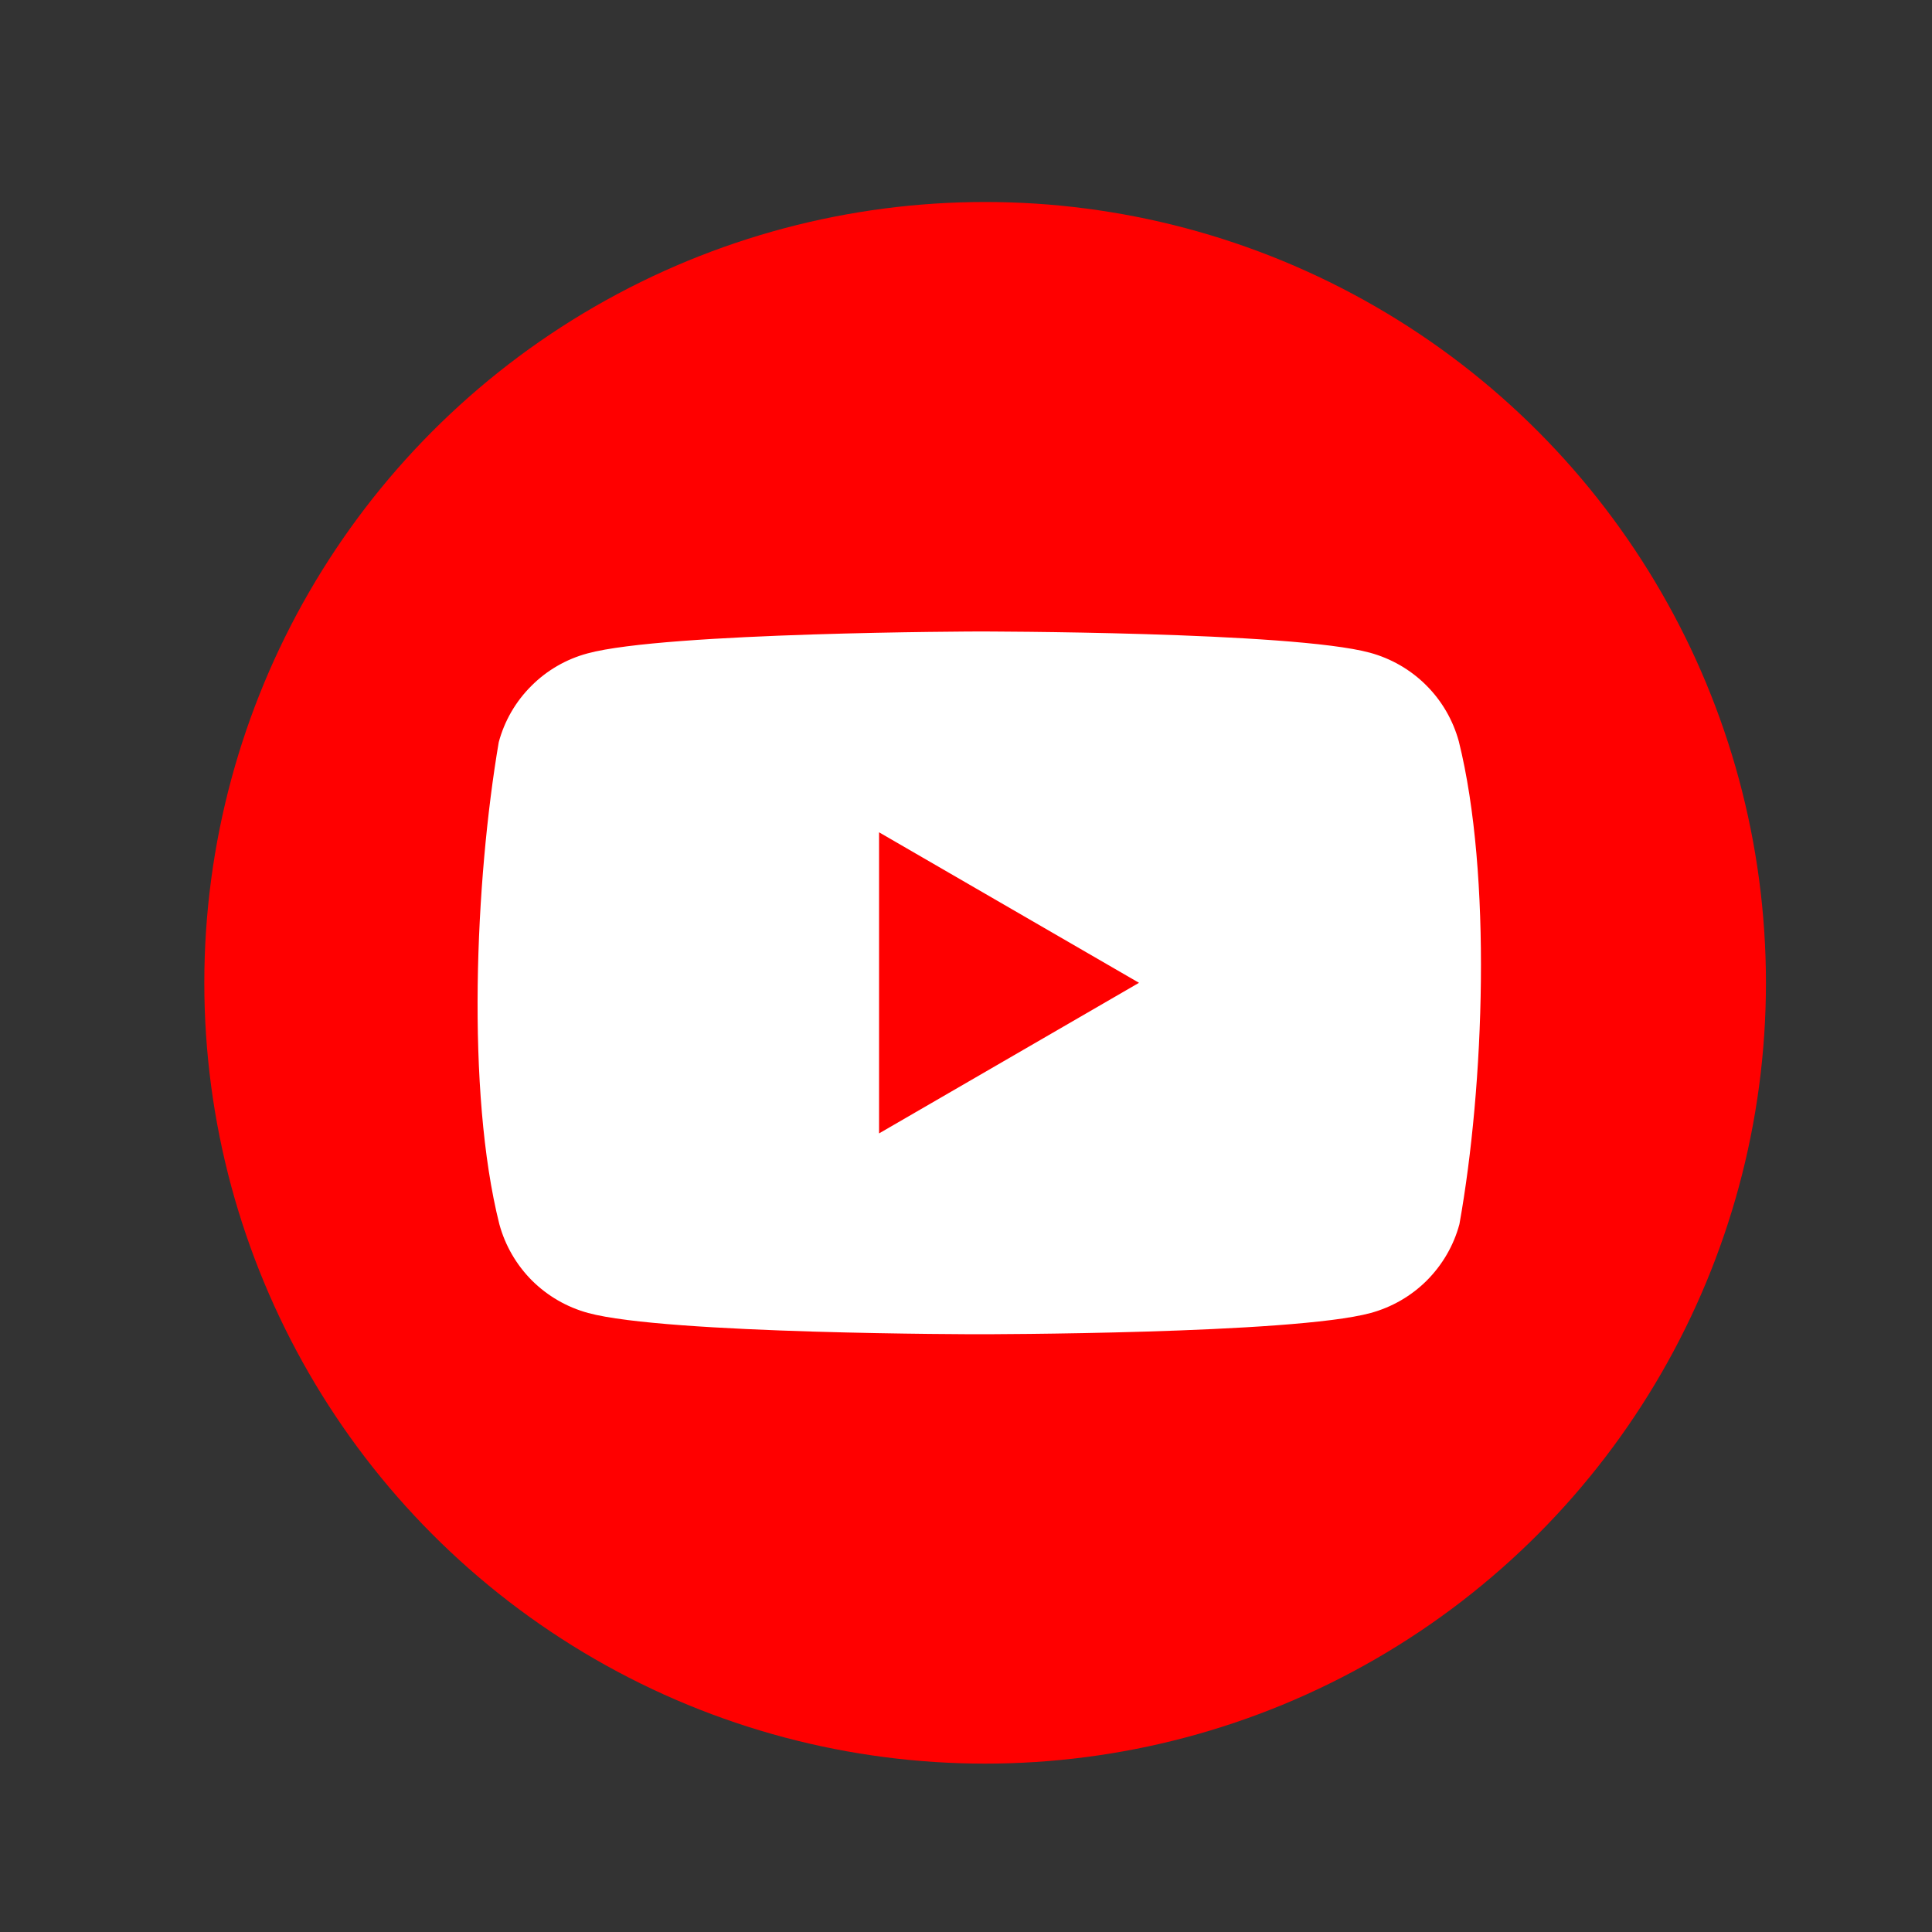 <svg width="20" height="20" viewBox="0 0 20 20" fill="none" xmlns="http://www.w3.org/2000/svg">
<rect x="0" y="0" width="20" height="20" fill="#333333" stroke="none"/>
<circle cx="10.198" cy="10.174" r="8.083" fill="#FF0000"/>
<path fill-rule="evenodd" clip-rule="evenodd" d="M14.764 7.094C14.926 7.255 15.042 7.456 15.102 7.676C15.445 9.057 15.365 11.238 15.108 12.672C15.049 12.893 14.932 13.093 14.771 13.255C14.61 13.416 14.409 13.532 14.189 13.592C13.383 13.812 10.139 13.812 10.139 13.812C10.139 13.812 6.895 13.812 6.089 13.592C5.868 13.532 5.668 13.416 5.506 13.255C5.345 13.093 5.229 12.893 5.169 12.672C4.824 11.298 4.919 9.115 5.163 7.683C5.222 7.463 5.338 7.262 5.5 7.101C5.661 6.939 5.862 6.823 6.082 6.764C6.888 6.544 10.132 6.537 10.132 6.537C10.132 6.537 13.376 6.537 14.182 6.757C14.402 6.817 14.603 6.933 14.764 7.094ZM11.791 10.174L9.1 11.733V8.616L11.791 10.174Z" fill="white"/>
</svg>
